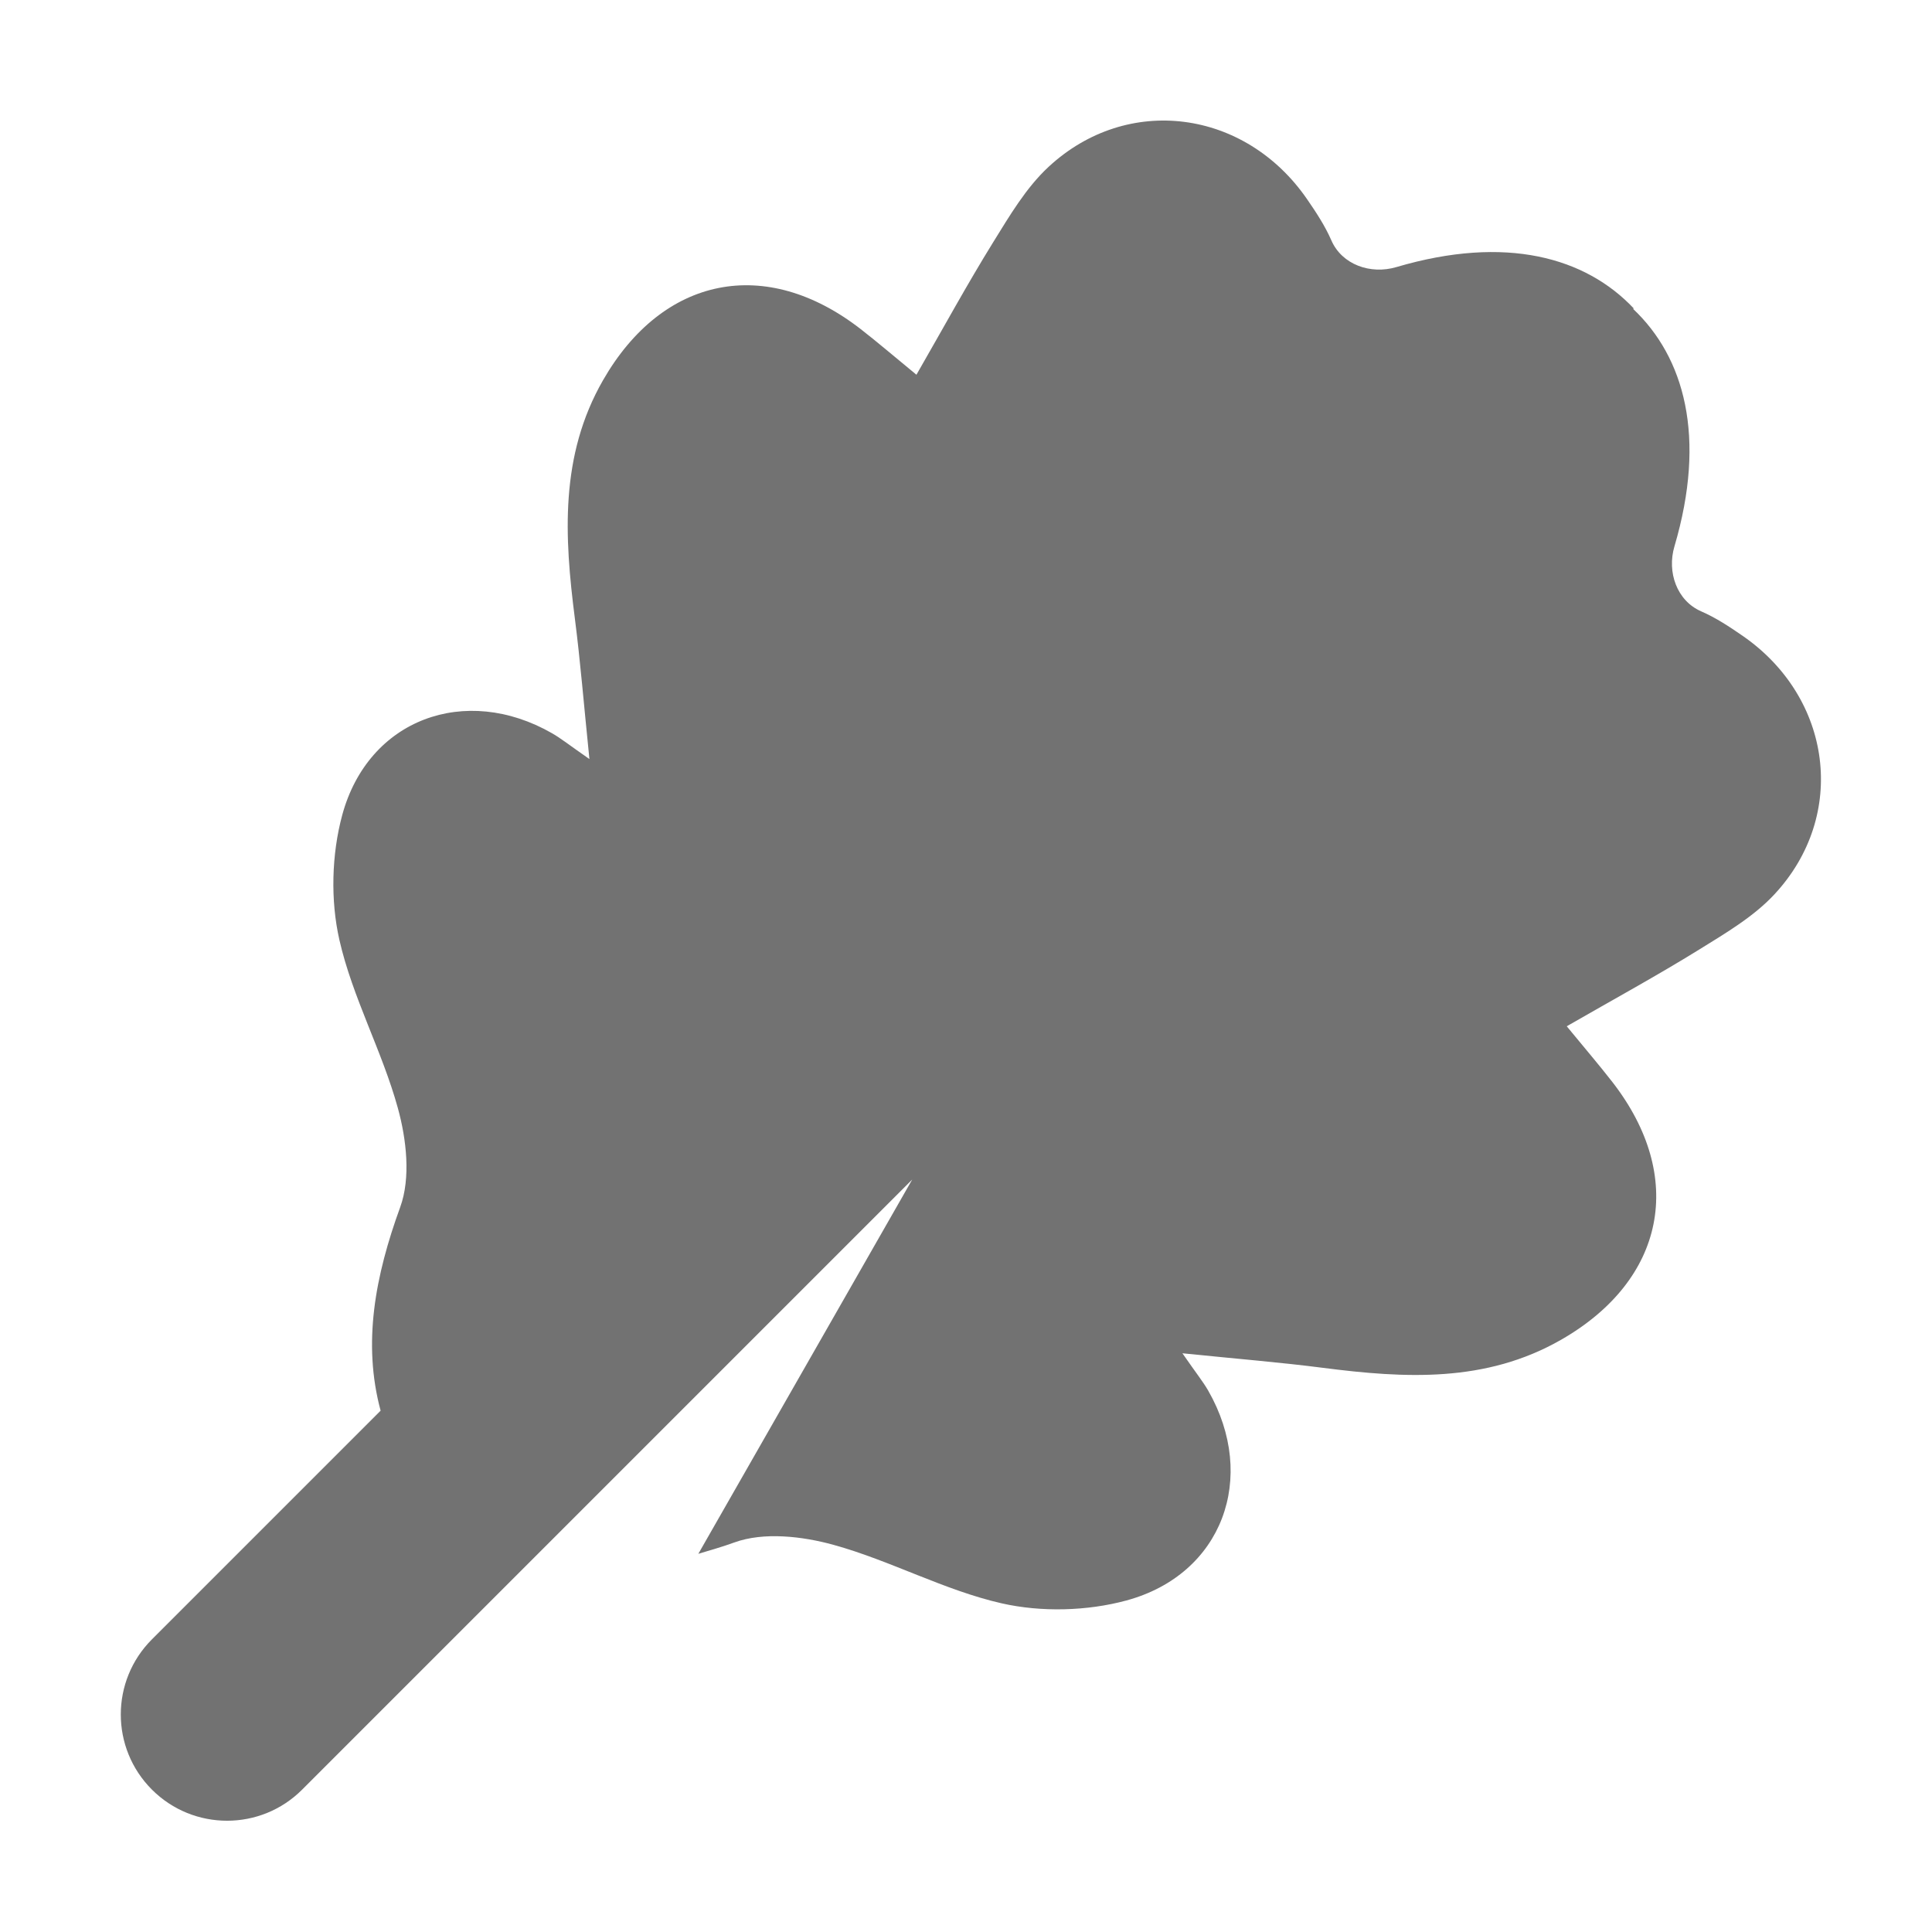 ﻿<?xml version='1.0' encoding='UTF-8'?>
<svg viewBox="-2.001 -1.997 32 31.995" xmlns="http://www.w3.org/2000/svg">
  <g transform="matrix(0.055, 0, 0, 0.055, 0, 0)">
    <path d="M488.4, 155.16C484.43, 152.42 480.33, 149.71 475.93, 147.8C468.6, 144.61 465.58, 135.99 467.87, 128.24C477.63, 95.16 470.79, 71.23 455.44, 56.73L455.61, 56.56C441.12, 41.22 417.18, 34.37 384.11, 44.13C376.35, 46.42 367.74, 43.4 364.55, 36.07C362.64, 31.68 359.93, 27.57 357.19, 23.6C338.54, -3.38 303.15, -8.1 279.38, 13.95C272.62, 20.22 267.67, 28.65 262.73, 36.61C254.91, 49.24 247.79, 62.31 239.6, 76.54C232.88, 71.03 227.95, 66.79 222.83, 62.81C194.22, 40.58 163.2, 46.85 145.21, 78.21C132.16, 100.95 133.57, 125.28 136.74, 149.97C138.39, 162.81 139.43, 175.73 141.12, 192.28C134.98, 188.01 132.54, 186.04 129.85, 184.5C103.75, 169.56 74.53, 180.2 66.68, 209.14C63.48, 220.96 63.11, 234.78 65.82, 246.72C69.75, 264.03 78.69, 280.18 83.43, 297.38C86.03, 306.79 87.34, 318.42 84.15, 327.19C76.61, 347.9 72.75, 368.14 78.24, 388.51L9.37, 457.38C-3.13, 469.88 -3.13, 490.13 9.37, 502.63C15.62, 508.88 23.81, 512 32, 512C40.19, 512 48.37, 508.88 54.62, 502.62L238.33, 318.91L173.92, 431.62C177.54, 430.53 181.15, 429.51 184.79, 428.19C193.56, 425 205.19, 426.31 214.6, 428.91C231.8, 433.66 247.95, 442.59 265.26, 446.53C277.2, 449.24 291.02, 448.88 302.84, 445.67C331.78, 437.82 342.42, 408.6 327.48, 382.5C325.94, 379.81 323.96, 377.38 319.7, 371.23C336.25, 372.92 349.16, 373.95 362.01, 375.61C386.7, 378.78 411.02, 380.18 433.77, 367.14C465.14, 349.15 471.4, 318.12 449.17, 289.52C445.19, 284.4 440.96, 279.47 435.44, 272.75C449.68, 264.56 462.75, 257.44 475.37, 249.62C483.33, 244.68 491.77, 239.73 498.03, 232.97C520.09, 209.2 515.38, 173.81 488.4, 155.16z" fill="#727272" fill-opacity="1" class="Black" />
  </g>
</svg>
